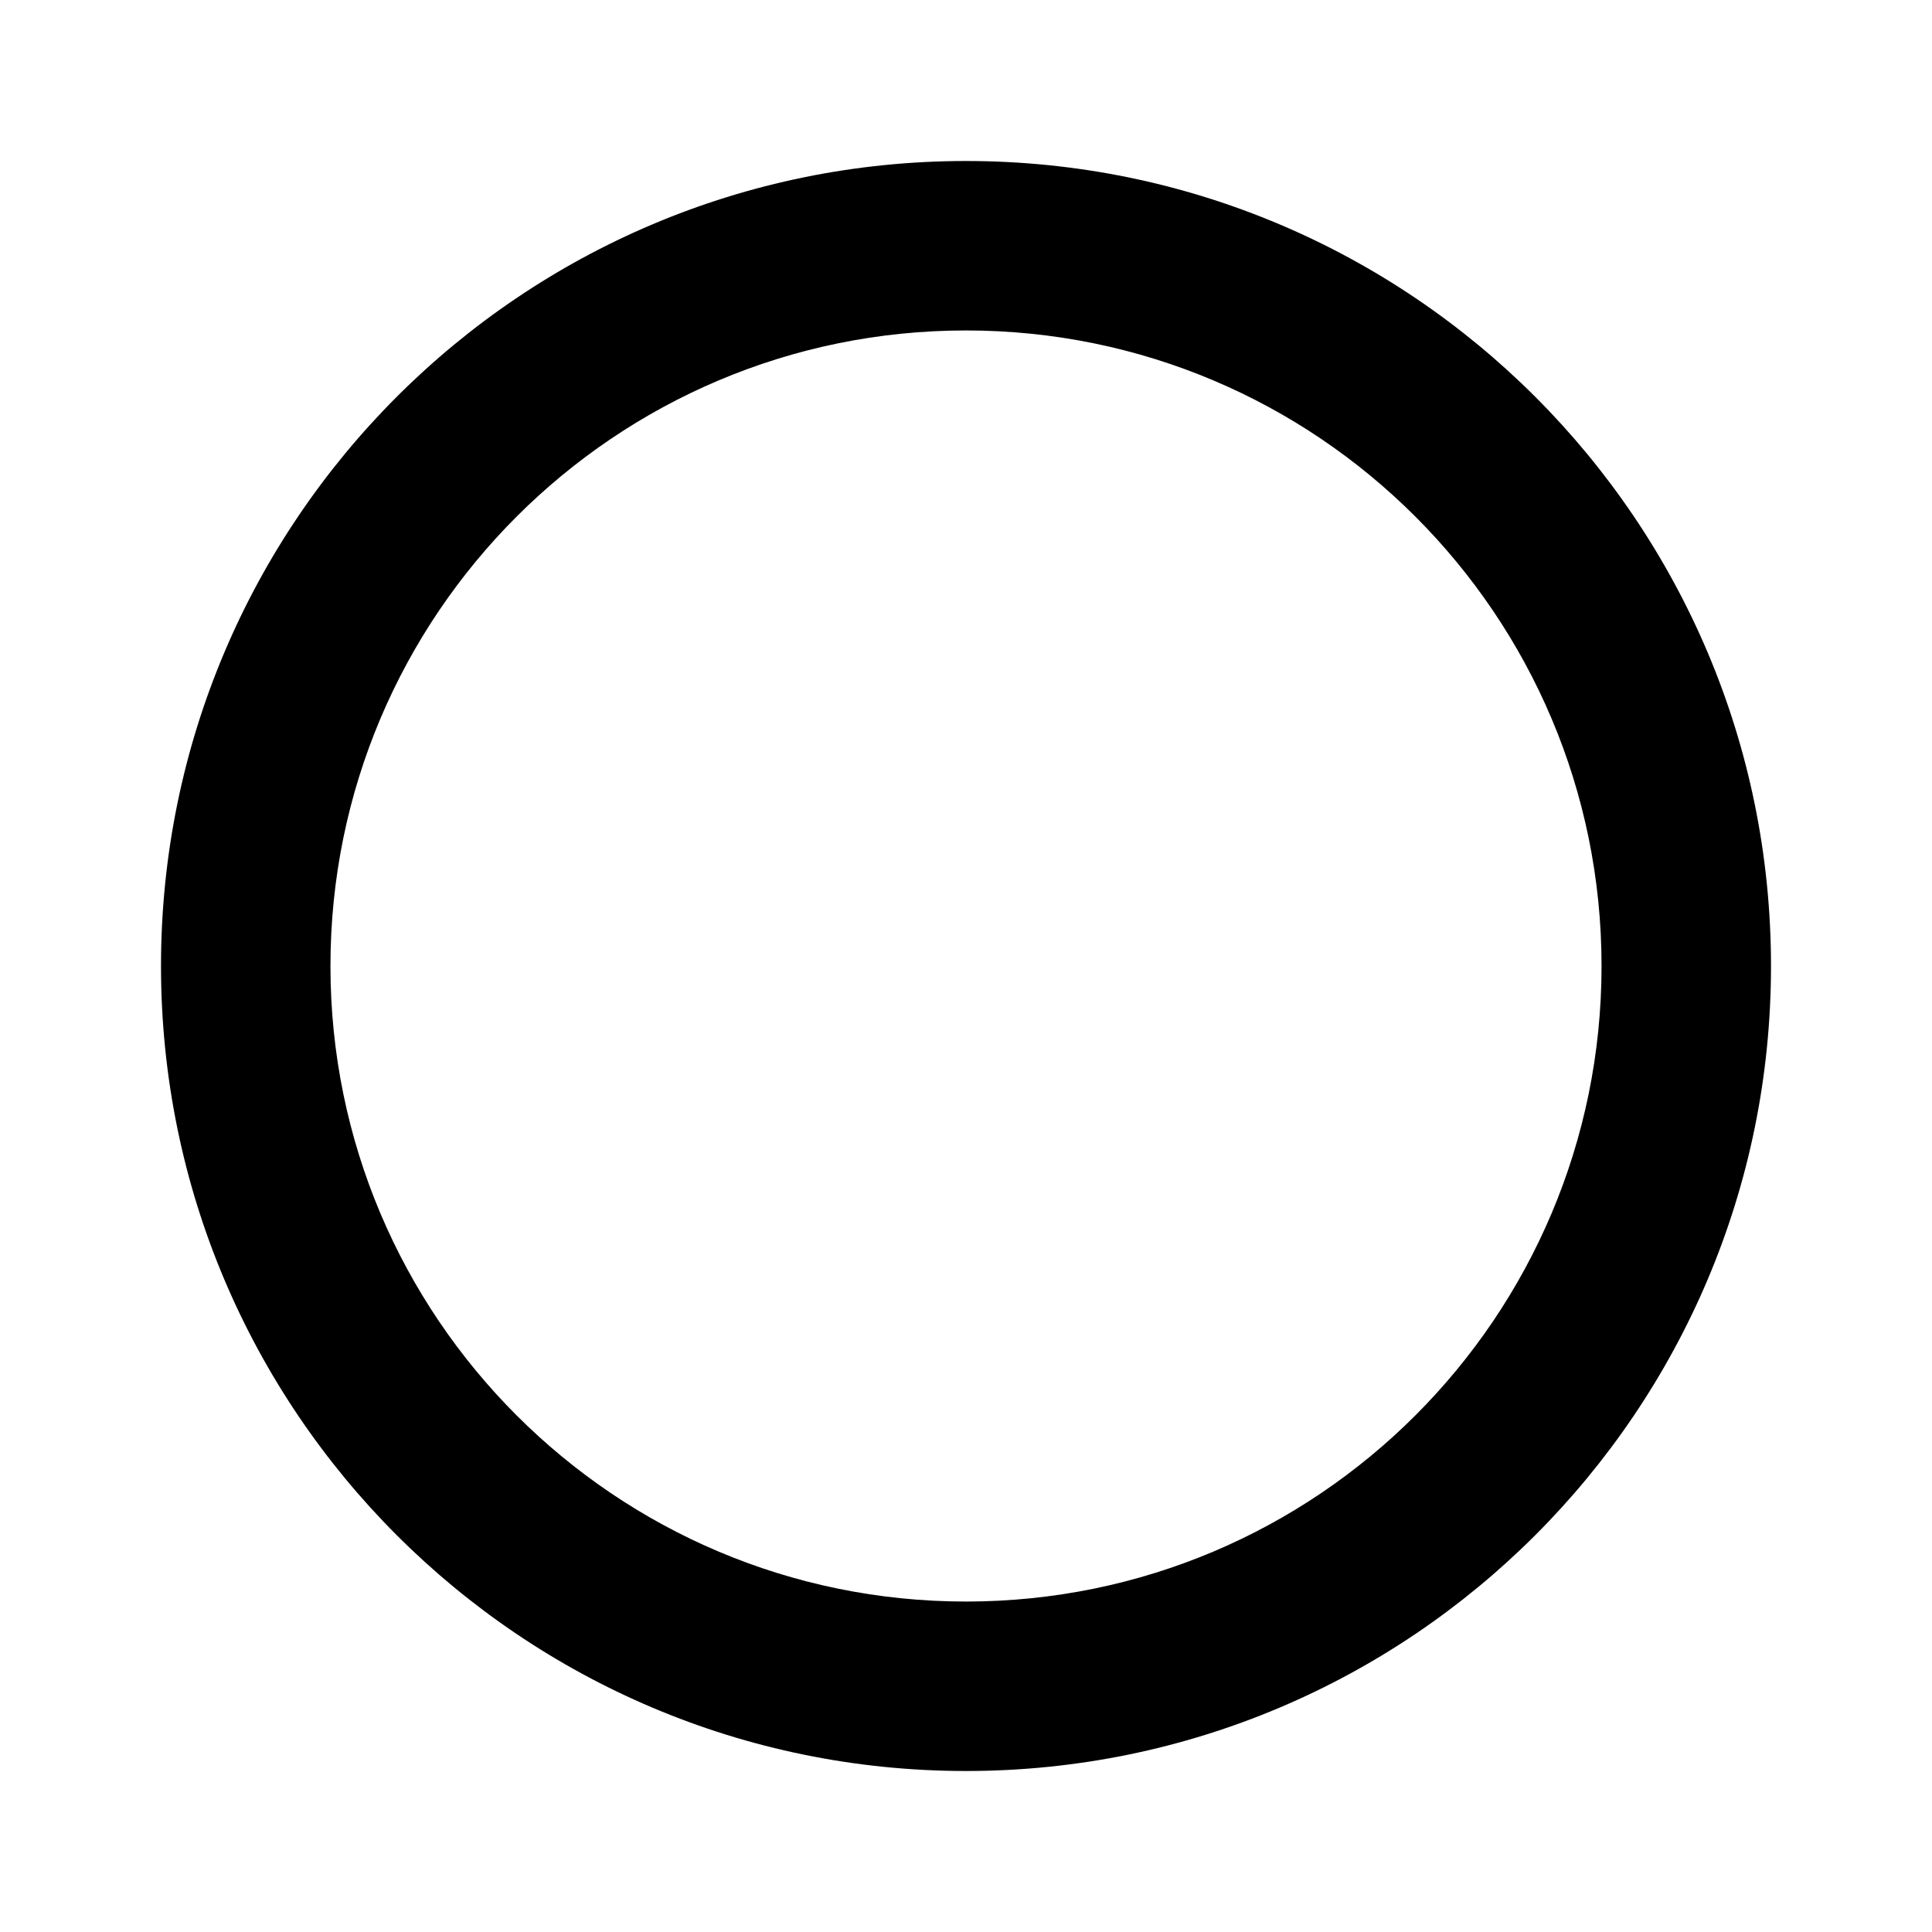 <?xml version="1.0" encoding="UTF-8"?>
<svg width="24px" height="24px" viewBox="0 0 24 24" version="1.1" xmlns="http://www.w3.org/2000/svg" xmlns:xlink="http://www.w3.org/1999/xlink">
    <!-- Generator: Sketch 52.6 (67491) - http://www.bohemiancoding.com/sketch -->
    <title>unselected</title>
    <desc>Created with Sketch.</desc>
    <defs>
        <path d="M22,12 C22,6.477 17.523,2 12,2 C6.477,2 2,6.477 2,12 C2,17.523 6.477,22 12,22 C17.523,22 22,17.523 22,12 Z M4.105,12 C4.105,7.64 7.64,4.105 12,4.105 C16.36,4.105 19.895,7.64 19.895,12 C19.895,16.36 16.36,19.895 12,19.895 C7.64,19.895 4.105,16.36 4.105,12 Z" id="path-1"></path>
    </defs>
    <g id="unselected" stroke="none" stroke-width="1" fill="none" fill-rule="evenodd">
        <mask id="mask-2" fill="white">
            <use xlink:href="#path-1"></use>
        </mask>
        <use id="Mask" fill="#000000" fill-rule="nonzero" xlink:href="#path-1"></use>
    </g>
</svg>